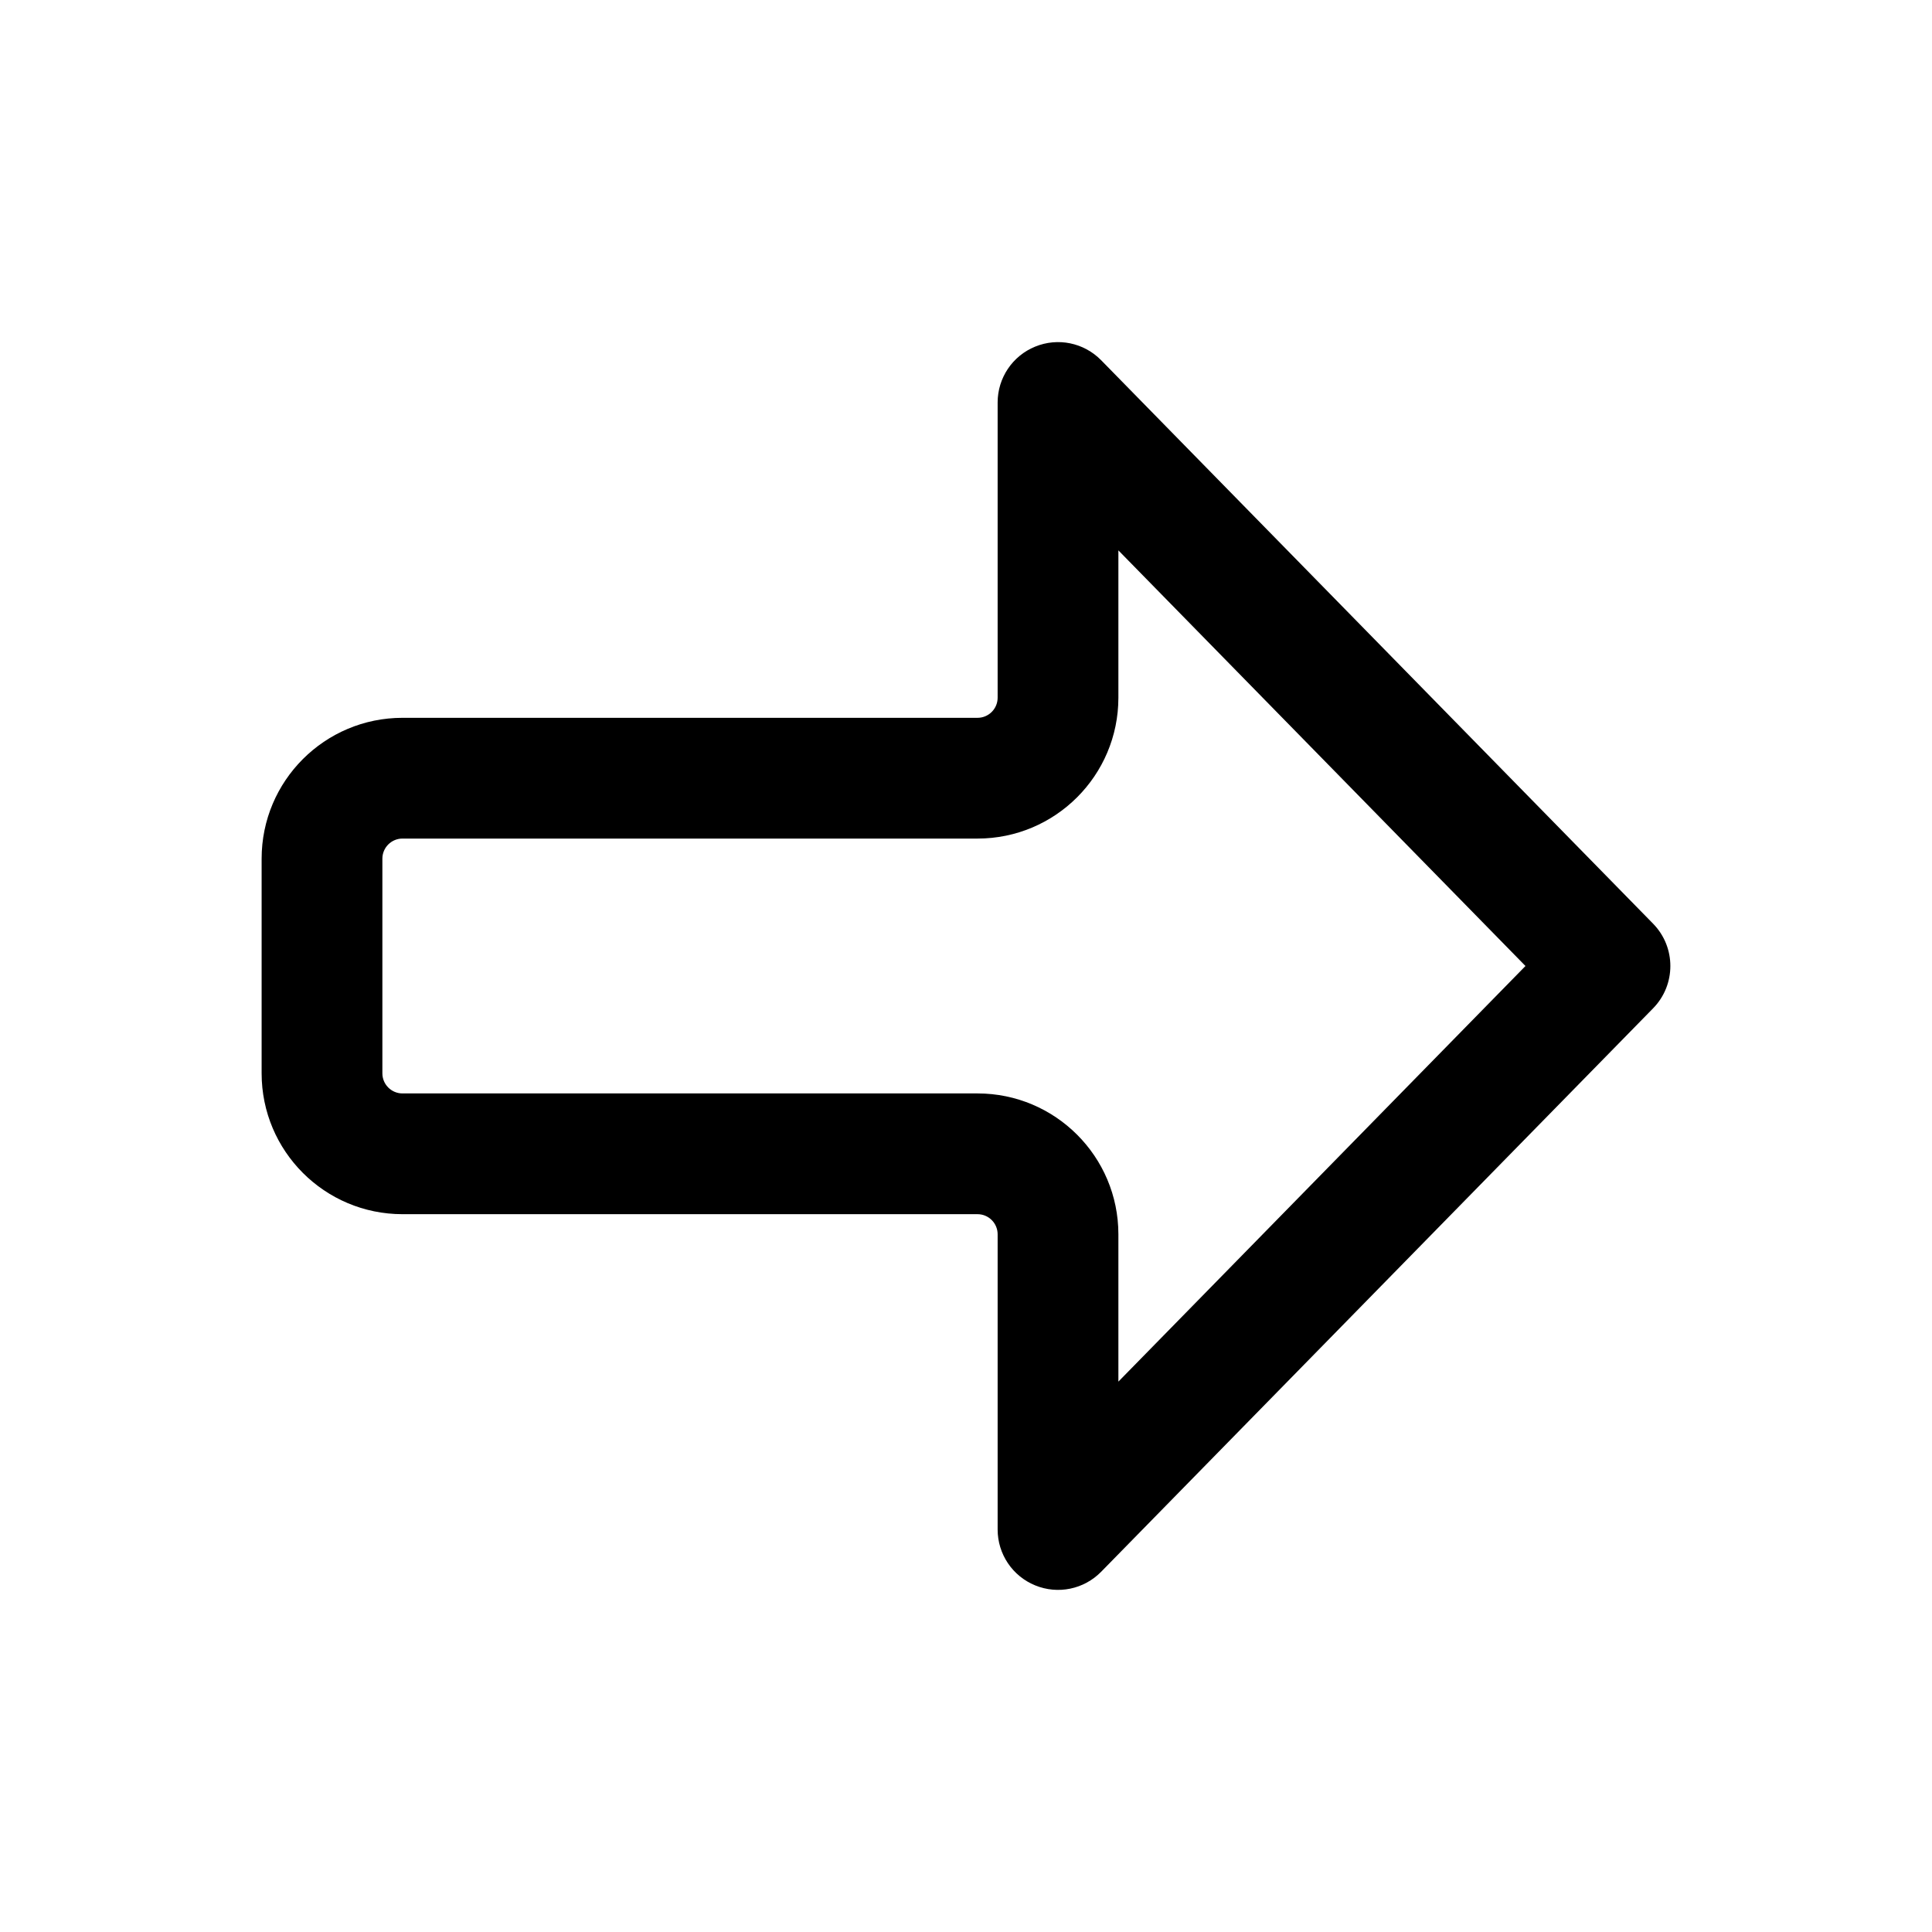 <svg width="24" height="24" viewBox="0 0 24 24" xmlns="http://www.w3.org/2000/svg">
<path fill-rule="evenodd" clip-rule="evenodd" d="M12.859 4.306C13.142 4.19 13.465 4.257 13.679 4.475L20.536 11.475C20.821 11.767 20.821 12.233 20.536 12.525L13.679 19.525C13.465 19.743 13.142 19.81 12.859 19.694C12.577 19.579 12.393 19.305 12.393 19V15.333C12.393 15.195 12.281 15.083 12.143 15.083H5C4.034 15.083 3.25 14.3 3.25 13.333V10.667C3.25 9.7 4.034 8.917 5 8.917H12.143C12.281 8.917 12.393 8.805 12.393 8.667V5C12.393 4.695 12.577 4.421 12.859 4.306ZM13.893 6.837V8.667C13.893 9.633 13.109 10.417 12.143 10.417H5C4.862 10.417 4.75 10.529 4.75 10.667V13.333C4.75 13.471 4.862 13.583 5 13.583H12.143C13.109 13.583 13.893 14.367 13.893 15.333V17.163L18.95 12L13.893 6.837Z"/>
</svg>
